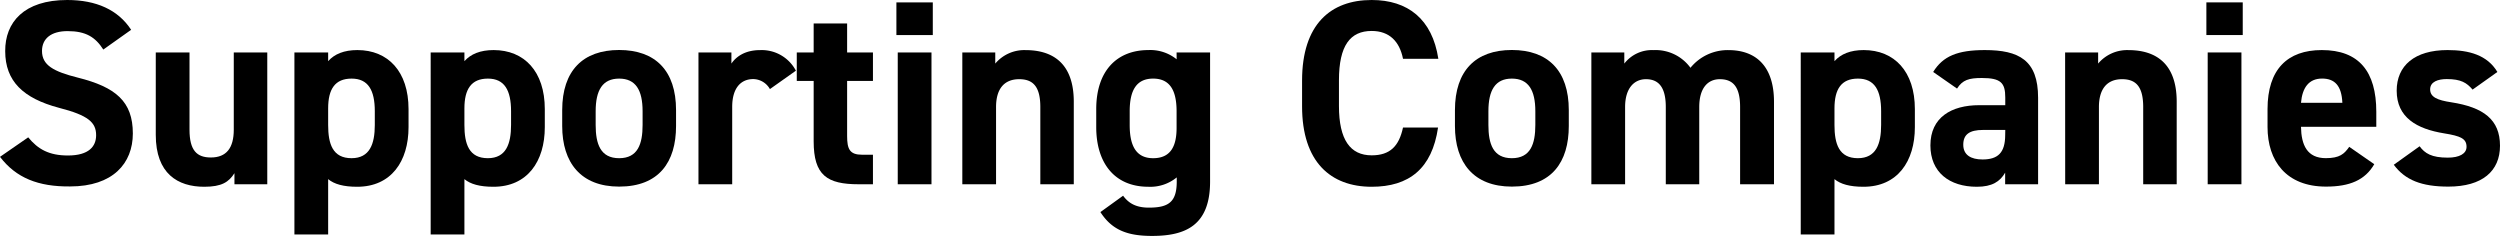 <svg xmlns="http://www.w3.org/2000/svg" viewBox="0 0 629.13 59.37"><title>supportingcompanies_1</title><g id="レイヤー_2" data-name="レイヤー 2"><g id="レイヤー_1-2" data-name="レイヤー 1"><path d="M26,12.47c-2-3.12-4.38-4.64-9-4.64-4.18,0-6.43,1.92-6.43,5,0,3.58,2.91,5.17,9,6.7,9.55,2.39,13.86,6,13.86,14.06,0,7.5-5,13.33-15.79,13.33C9.62,47,4.05,44.77,0,39.47l7.1-4.91c2.45,3,5.24,4.57,10,4.57,5.3,0,7.09-2.32,7.09-5.1,0-3.19-1.92-5-9.35-6.9-9-2.39-13.53-6.7-13.53-14.26C1.26,5.64,6,0,16.91,0,24.21,0,29.72,2.46,33,7.5Z"/><path d="M67.26,46.37H59V43.58C57.57,45.83,55.78,47,51.41,47c-6.7,0-12.21-3.31-12.21-13.07V13.2h8.49V32.63c0,5.25,1.86,7,5.37,7,3.92,0,5.77-2.39,5.77-7V13.2h8.43Z"/><path d="M102.81,32c0,8.62-4.38,15-12.93,15-3.45,0-5.77-.66-7.3-1.92V59H74.09V13.2h8.49v2.19c1.59-1.79,4-2.79,7.36-2.79,7.7,0,12.87,5.38,12.87,14.86Zm-8.49-.53V28c0-5.3-1.66-8.22-5.84-8.22s-5.9,2.65-5.9,7.49v4.18c0,4.78,1.13,8.36,5.9,8.36C93.06,39.8,94.32,36.22,94.32,31.44Z"/><path d="M137.1,32c0,8.62-4.38,15-12.93,15-3.45,0-5.77-.66-7.3-1.92V59h-8.49V13.2h8.49v2.19c1.59-1.79,4-2.79,7.36-2.79,7.7,0,12.87,5.38,12.87,14.86Zm-8.49-.53V28c0-5.3-1.66-8.22-5.83-8.22s-5.91,2.65-5.91,7.49v4.18c0,4.78,1.13,8.36,5.91,8.36C127.35,39.8,128.61,36.22,128.61,31.44Z"/><path d="M170.13,31.71c0,9.08-4.31,15.25-14.32,15.25-9.62,0-14.33-6-14.33-15.25v-4c0-9.95,5.24-15.13,14.33-15.13s14.32,5.18,14.32,15.13Zm-8.42-.27V28c0-5.3-1.72-8.22-5.9-8.22S149.9,22.69,149.9,28v3.45c0,4.78,1.2,8.36,5.91,8.36S161.71,36.22,161.71,31.44Z"/><path d="M193.75,22.42a4.9,4.9,0,0,0-4.18-2.52c-3.19,0-5.31,2.32-5.31,7V46.37h-8.49V13.2h8.29V16c1.13-1.66,3.32-3.39,7.23-3.39a9.71,9.71,0,0,1,9,5.18Z"/><path d="M200.51,13.2h4.25V5.9h8.42v7.3h6.5v7.16h-6.5V34.23c0,3.31.66,4.71,3.78,4.71h2.72v7.43H216.1c-8,0-11.34-2.26-11.34-10.82V20.36h-4.25Z"/><path d="M225.58.6h9.16V8.82h-9.16Zm.34,12.6h8.49V46.37h-8.49Z"/><path d="M242.17,13.2h8.29V16a9.54,9.54,0,0,1,7.63-3.39c6.7,0,12.13,3.19,12.13,13V46.37H261.8V26.93c0-5.17-1.86-7-5.31-7-3.91,0-5.83,2.59-5.83,7V46.37h-8.49Z"/><path d="M296.09,13.2h8.43V45.7c0,11.08-6.24,13.67-14.6,13.67-6.17,0-10.08-1.46-13-6l5.71-4.12c1.46,2,3.38,3,6.5,3,5,0,7-1.46,7-6.57V44.64A10.48,10.48,0,0,1,289,47c-8.69,0-13.13-6.17-13.13-15V27.46c0-9.68,5.24-14.86,13.13-14.86a10.53,10.53,0,0,1,7.1,2.32Zm0,19V28c0-5.3-1.72-8.22-5.9-8.22s-5.9,2.92-5.9,8.22v3.45c0,4.78,1.32,8.36,5.9,8.36S296.09,36.55,296.09,32.17Z"/><path d="M353.07,14.79c-.86-4.31-3.38-7-7.89-7-5.38,0-8.23,3.65-8.23,12.4v6.5c0,8.49,2.85,12.4,8.23,12.4,4.64,0,6.89-2.32,7.89-7h8.82C360.37,42.45,354.59,47,345.18,47c-10.29,0-17.51-6.23-17.51-20.23v-6.5C327.67,6.1,334.89,0,345.18,0c9.08,0,15.25,4.78,16.78,14.79Z"/><path d="M394.79,31.71c0,9.08-4.31,15.25-14.33,15.25-9.61,0-14.32-6-14.32-15.25v-4c0-9.95,5.24-15.13,14.32-15.13s14.33,5.18,14.33,15.13Zm-8.42-.27V28c0-5.3-1.73-8.22-5.91-8.22s-5.9,2.92-5.9,8.22v3.45c0,4.78,1.19,8.36,5.9,8.36S386.37,36.22,386.37,31.44Z"/><path d="M427.62,46.37H419.2V26.93c0-5.31-2.06-7-5-7s-5.24,2.25-5.24,7V46.37h-8.49V13.2h8.29V16a8.77,8.77,0,0,1,7.36-3.39,10.85,10.85,0,0,1,9.29,4.45,12.07,12.07,0,0,1,9.55-4.45c7.23,0,11.47,4.38,11.47,13V46.37H437.9V26.93c0-5-1.72-7-5.1-7-3.05,0-5.18,2.25-5.18,7Z"/><path d="M481.88,32c0,8.62-4.38,15-12.93,15-3.45,0-5.77-.66-7.3-1.92V59h-8.49V13.2h8.49v2.19c1.59-1.79,4-2.79,7.36-2.79,7.7,0,12.87,5.38,12.87,14.86Zm-8.49-.53V28c0-5.3-1.66-8.22-5.84-8.22s-5.9,2.65-5.9,7.49v4.18c0,4.78,1.13,8.36,5.9,8.36C472.13,39.8,473.39,36.22,473.39,31.44Z"/><path d="M498.07,26.47h6.56V24.54c0-3.71-1.13-4.91-5.9-4.91-3.25,0-4.84.47-6.24,2.66l-6-4.18c2.46-4,6.17-5.51,13-5.51,8.56,0,13.4,2.52,13.4,12V46.37h-8.29V43.45C503.3,45.7,501.32,47,497.47,47c-6.9,0-11.68-3.65-11.68-10.41C485.79,29.52,491.1,26.47,498.07,26.47Zm6.56,6.23h-5.57c-3.45,0-5,1.13-5,3.72s1.93,3.71,4.85,3.71c3.84,0,5.7-1.66,5.7-6.17Z"/><path d="M519.69,13.2H528V16a9.54,9.54,0,0,1,7.63-3.39c6.7,0,12.14,3.19,12.14,13V46.37h-8.43V26.93c0-5.17-1.86-7-5.31-7-3.91,0-5.83,2.59-5.83,7V46.37h-8.49Z"/><path d="M555.24.6h9.15V8.82h-9.15Zm.33,12.6h8.49V46.37h-8.49Z"/><path d="M597.49,41.32c-2.32,4-6.17,5.64-12.14,5.64-10,0-14.72-6.43-14.72-15V27.46c0-10,5-14.86,13.66-14.86C593.64,12.6,598,18,598,28.13v3.78H579.05c.07,4.57,1.53,7.89,6.24,7.89,3.51,0,4.64-1.06,5.9-2.85ZM579.05,25.87h10.41c-.19-4.31-1.92-6.1-5.1-6.1C581,19.77,579.38,22.09,579.05,25.87Z"/><path d="M622.23,22.55c-1.46-1.72-2.92-2.65-6.5-2.65-2.19,0-4.18.66-4.18,2.59s1.79,2.72,5.31,3.25C625,27,629.13,30.11,629.13,36.68c0,6.37-4.44,10.28-13,10.28-6.77,0-10.88-1.66-13.73-5.5l6.5-4.65c1.33,1.79,3,2.86,7.1,2.86,2.92,0,4.71-1,4.71-2.72,0-2.06-1.46-2.72-5.64-3.39-6.9-1.12-11.94-4-11.94-10.74,0-6.3,4.51-10.22,12.8-10.22,5.44,0,10,1.26,12.54,5.51Z"/></g></g></svg>